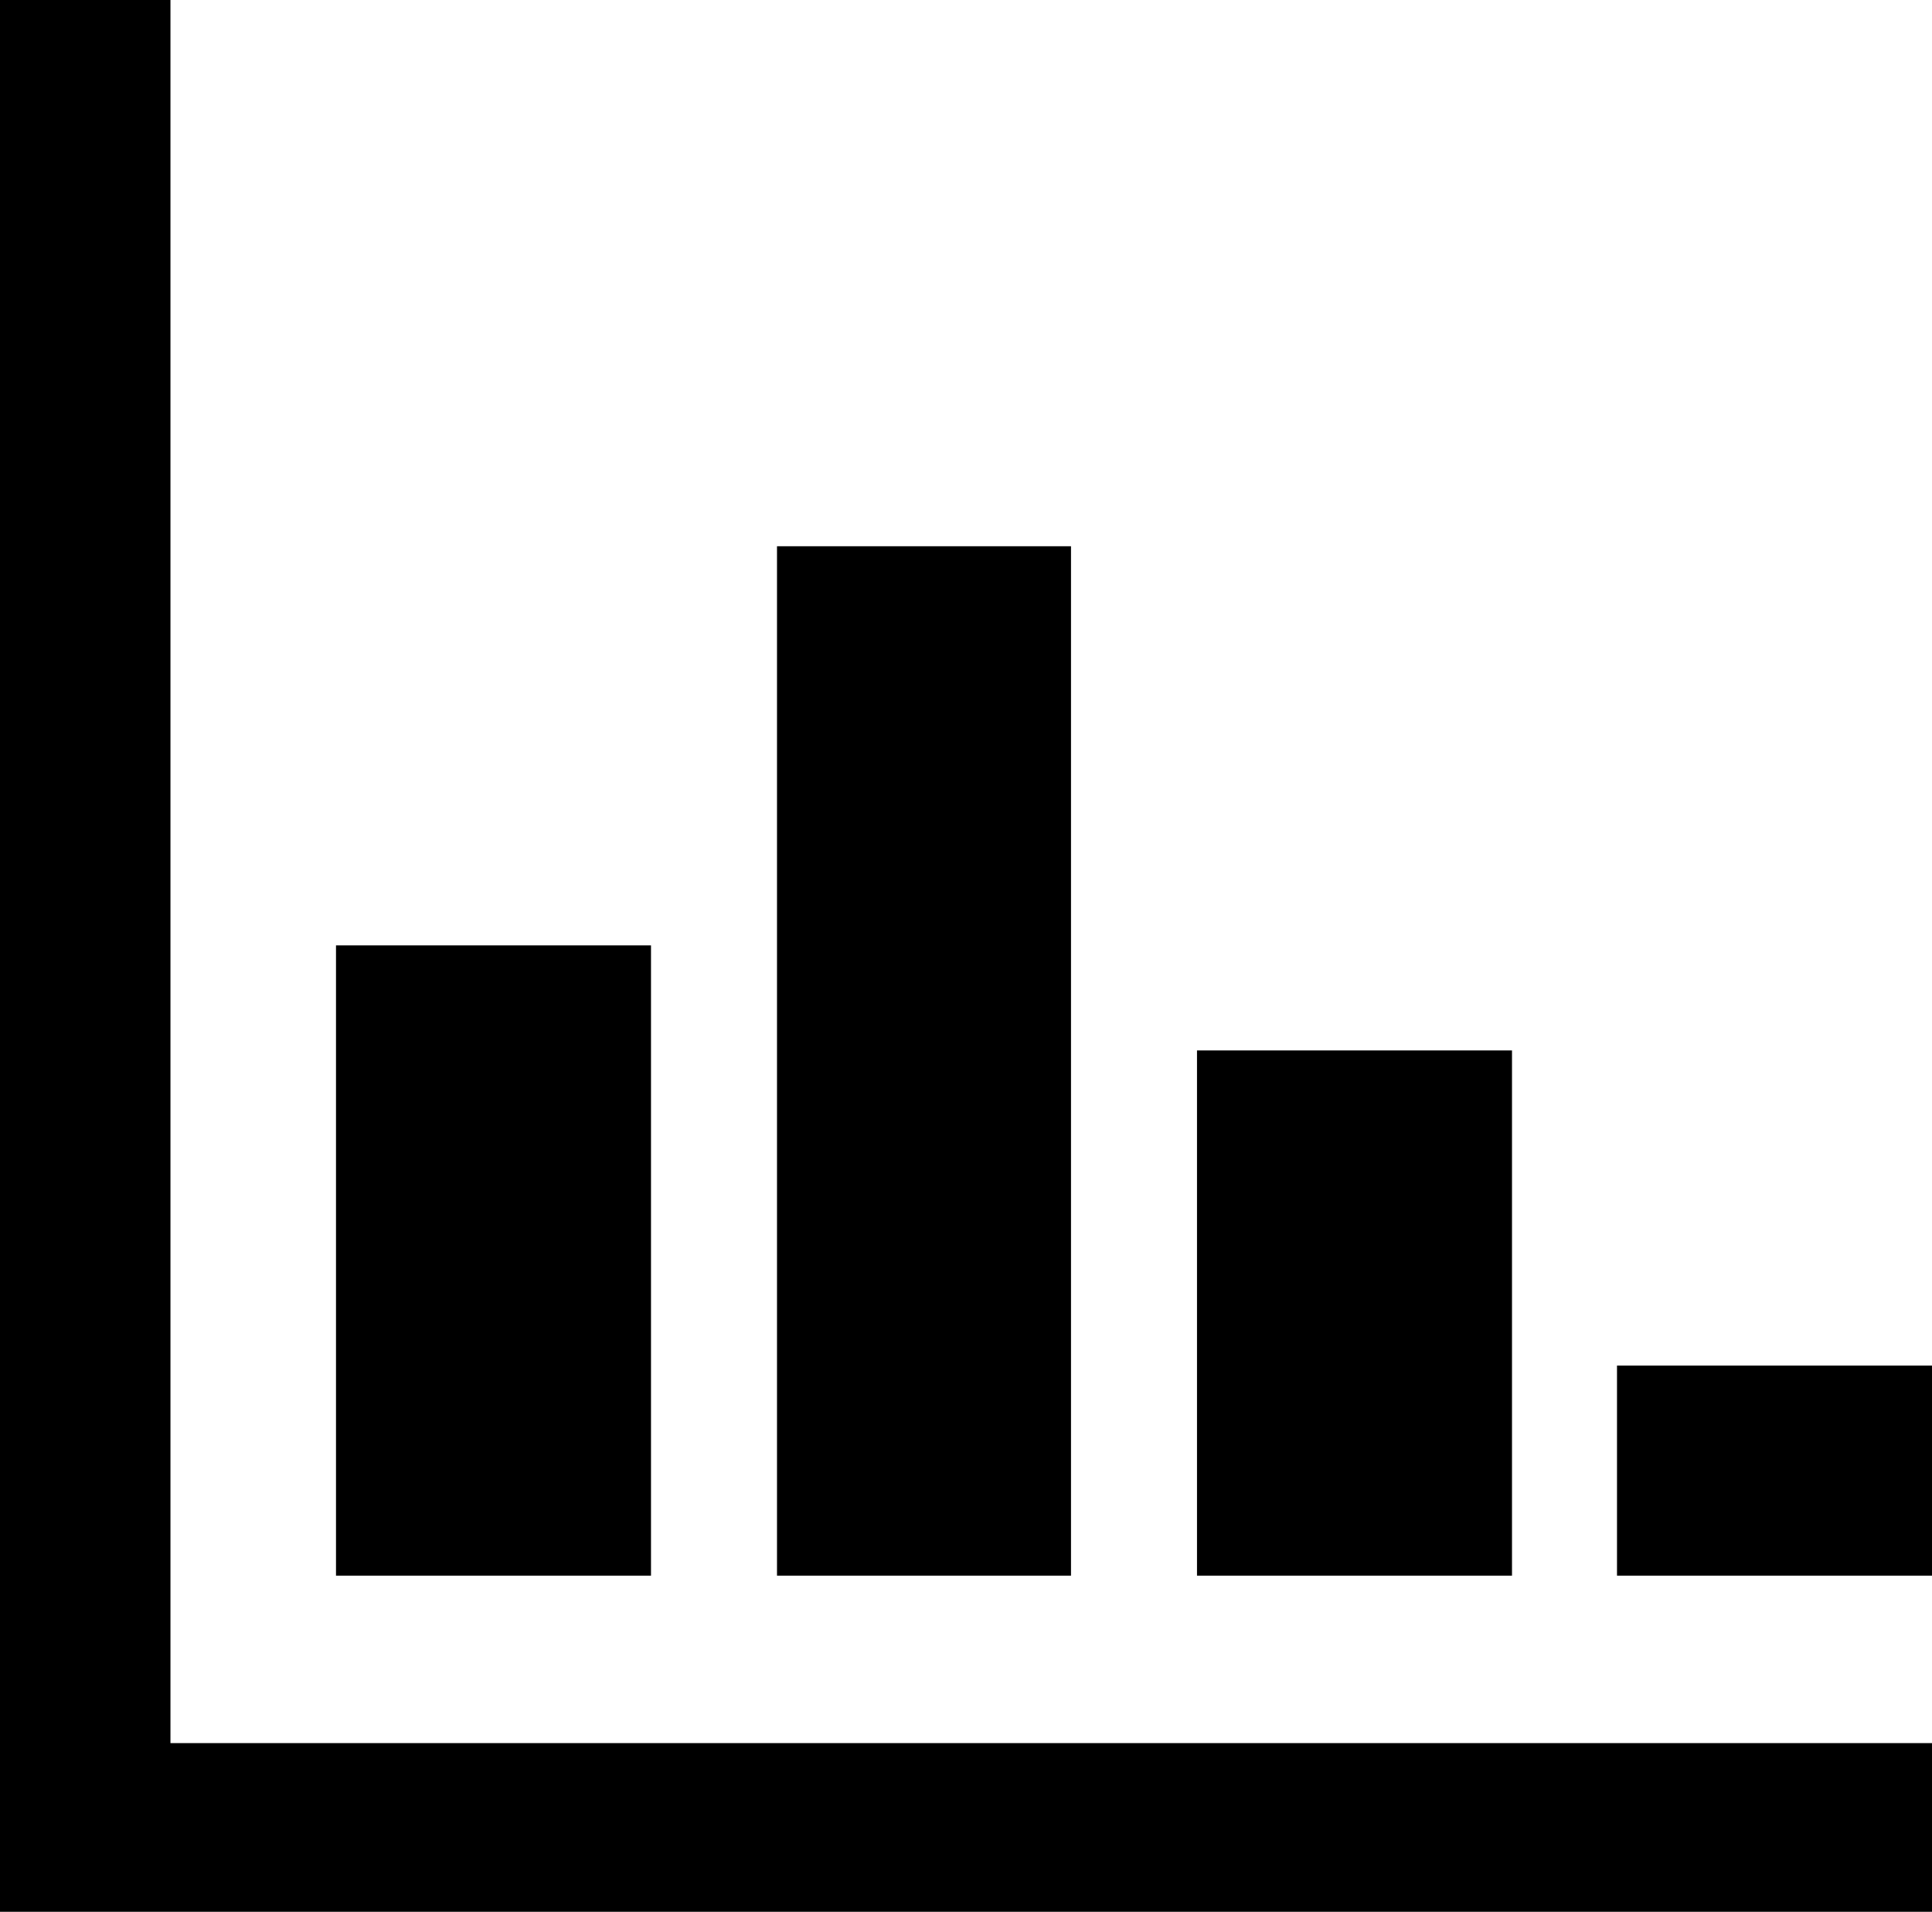 <?xml version="1.0" encoding="UTF-8" standalone="no"?>
<svg
   xmlns:dc="http://purl.org/dc/elements/1.1/"
   xmlns:cc="http://creativecommons.org/ns#"
   xmlns:rdf="http://www.w3.org/1999/02/22-rdf-syntax-ns#"
   xmlns:svg="http://www.w3.org/2000/svg"
   xmlns="http://www.w3.org/2000/svg"
   xmlns:sodipodi="http://sodipodi.sourceforge.net/DTD/sodipodi-0.dtd"
   xmlns:inkscape="http://www.inkscape.org/namespaces/inkscape"
   width="92"
   height="91.033"
   overflow="hidden"
   version="1.1"
   id="svg9338"
   sodipodi:docname="ReadoutErrorMitigationTask_Icon.svg"
   inkscape:version="1.0.2-2 (e86c870879, 2021-01-15)">
  <sodipodi:namedview
     pagecolor="#ffffff"
     bordercolor="#666666"
     borderopacity="1"
     objecttolerance="10"
     gridtolerance="10"
     guidetolerance="10"
     inkscape:pageopacity="0"
     inkscape:pageshadow="2"
     inkscape:window-width="1920"
     inkscape:window-height="991"
     id="namedview9340"
     showgrid="false"
     fit-margin-top="0"
     fit-margin-left="0"
     fit-margin-right="0"
     fit-margin-bottom="0"
     inkscape:zoom="2.0691057"
     inkscape:cx="120.00003"
     inkscape:cy="45.49894"
     inkscape:window-x="-9"
     inkscape:window-y="-9"
     inkscape:window-maximized="1"
     inkscape:current-layer="svg9338" />
  <defs
     id="defs9310" />
  <path
     id="path9314"
     style="color:#000000;font-style:normal;font-variant:normal;font-weight:normal;font-stretch:normal;font-size:medium;line-height:normal;font-family:sans-serif;font-variant-ligatures:normal;font-variant-position:normal;font-variant-caps:normal;font-variant-numeric:normal;font-variant-alternates:normal;font-variant-east-asian:normal;font-feature-settings:normal;font-variation-settings:normal;text-indent:0;text-align:start;text-decoration:none;text-decoration-line:none;text-decoration-style:solid;text-decoration-color:#000000;letter-spacing:normal;word-spacing:normal;text-transform:none;writing-mode:lr-tb;direction:ltr;text-orientation:mixed;dominant-baseline:auto;baseline-shift:baseline;text-anchor:start;white-space:normal;shape-padding:0;shape-margin:0;inline-size:0;clip-rule:nonzero;display:inline;overflow:visible;visibility:visible;isolation:auto;mix-blend-mode:normal;color-interpolation:sRGB;color-interpolation-filters:linearRGB;solid-color:#000000;solid-opacity:1;vector-effect:none;fill:#000000;fill-opacity:1;fill-rule:evenodd;stroke-width:1;stroke-linecap:butt;stroke-linejoin:miter;stroke-miterlimit:4;stroke-dasharray:none;stroke-dashoffset:0;stroke-opacity:1;color-rendering:auto;image-rendering:auto;shape-rendering:auto;text-rendering:auto;enable-background:accumulate;stop-color:#000000;stop-opacity:1;stroke:none;opacity:1"
     d="M 0 0 L 0 91.033 L 92 91.033 L 92 83 L 8.117 83 L 8.117 0 L 0 0 z M 37 26.01 L 37 75.027 L 51 75.027 L 51 26.01 L 37 26.01 z M 16 45.016 L 16 75.027 L 31 75.027 L 31 45.016 L 16 45.016 z M 57 50.018 L 57 75.027 L 72 75.027 L 72 50.018 L 57 50.018 z M 77 65.023 L 77 75.027 L 92 75.027 L 92 65.023 L 77 65.023 z " />
</svg>
